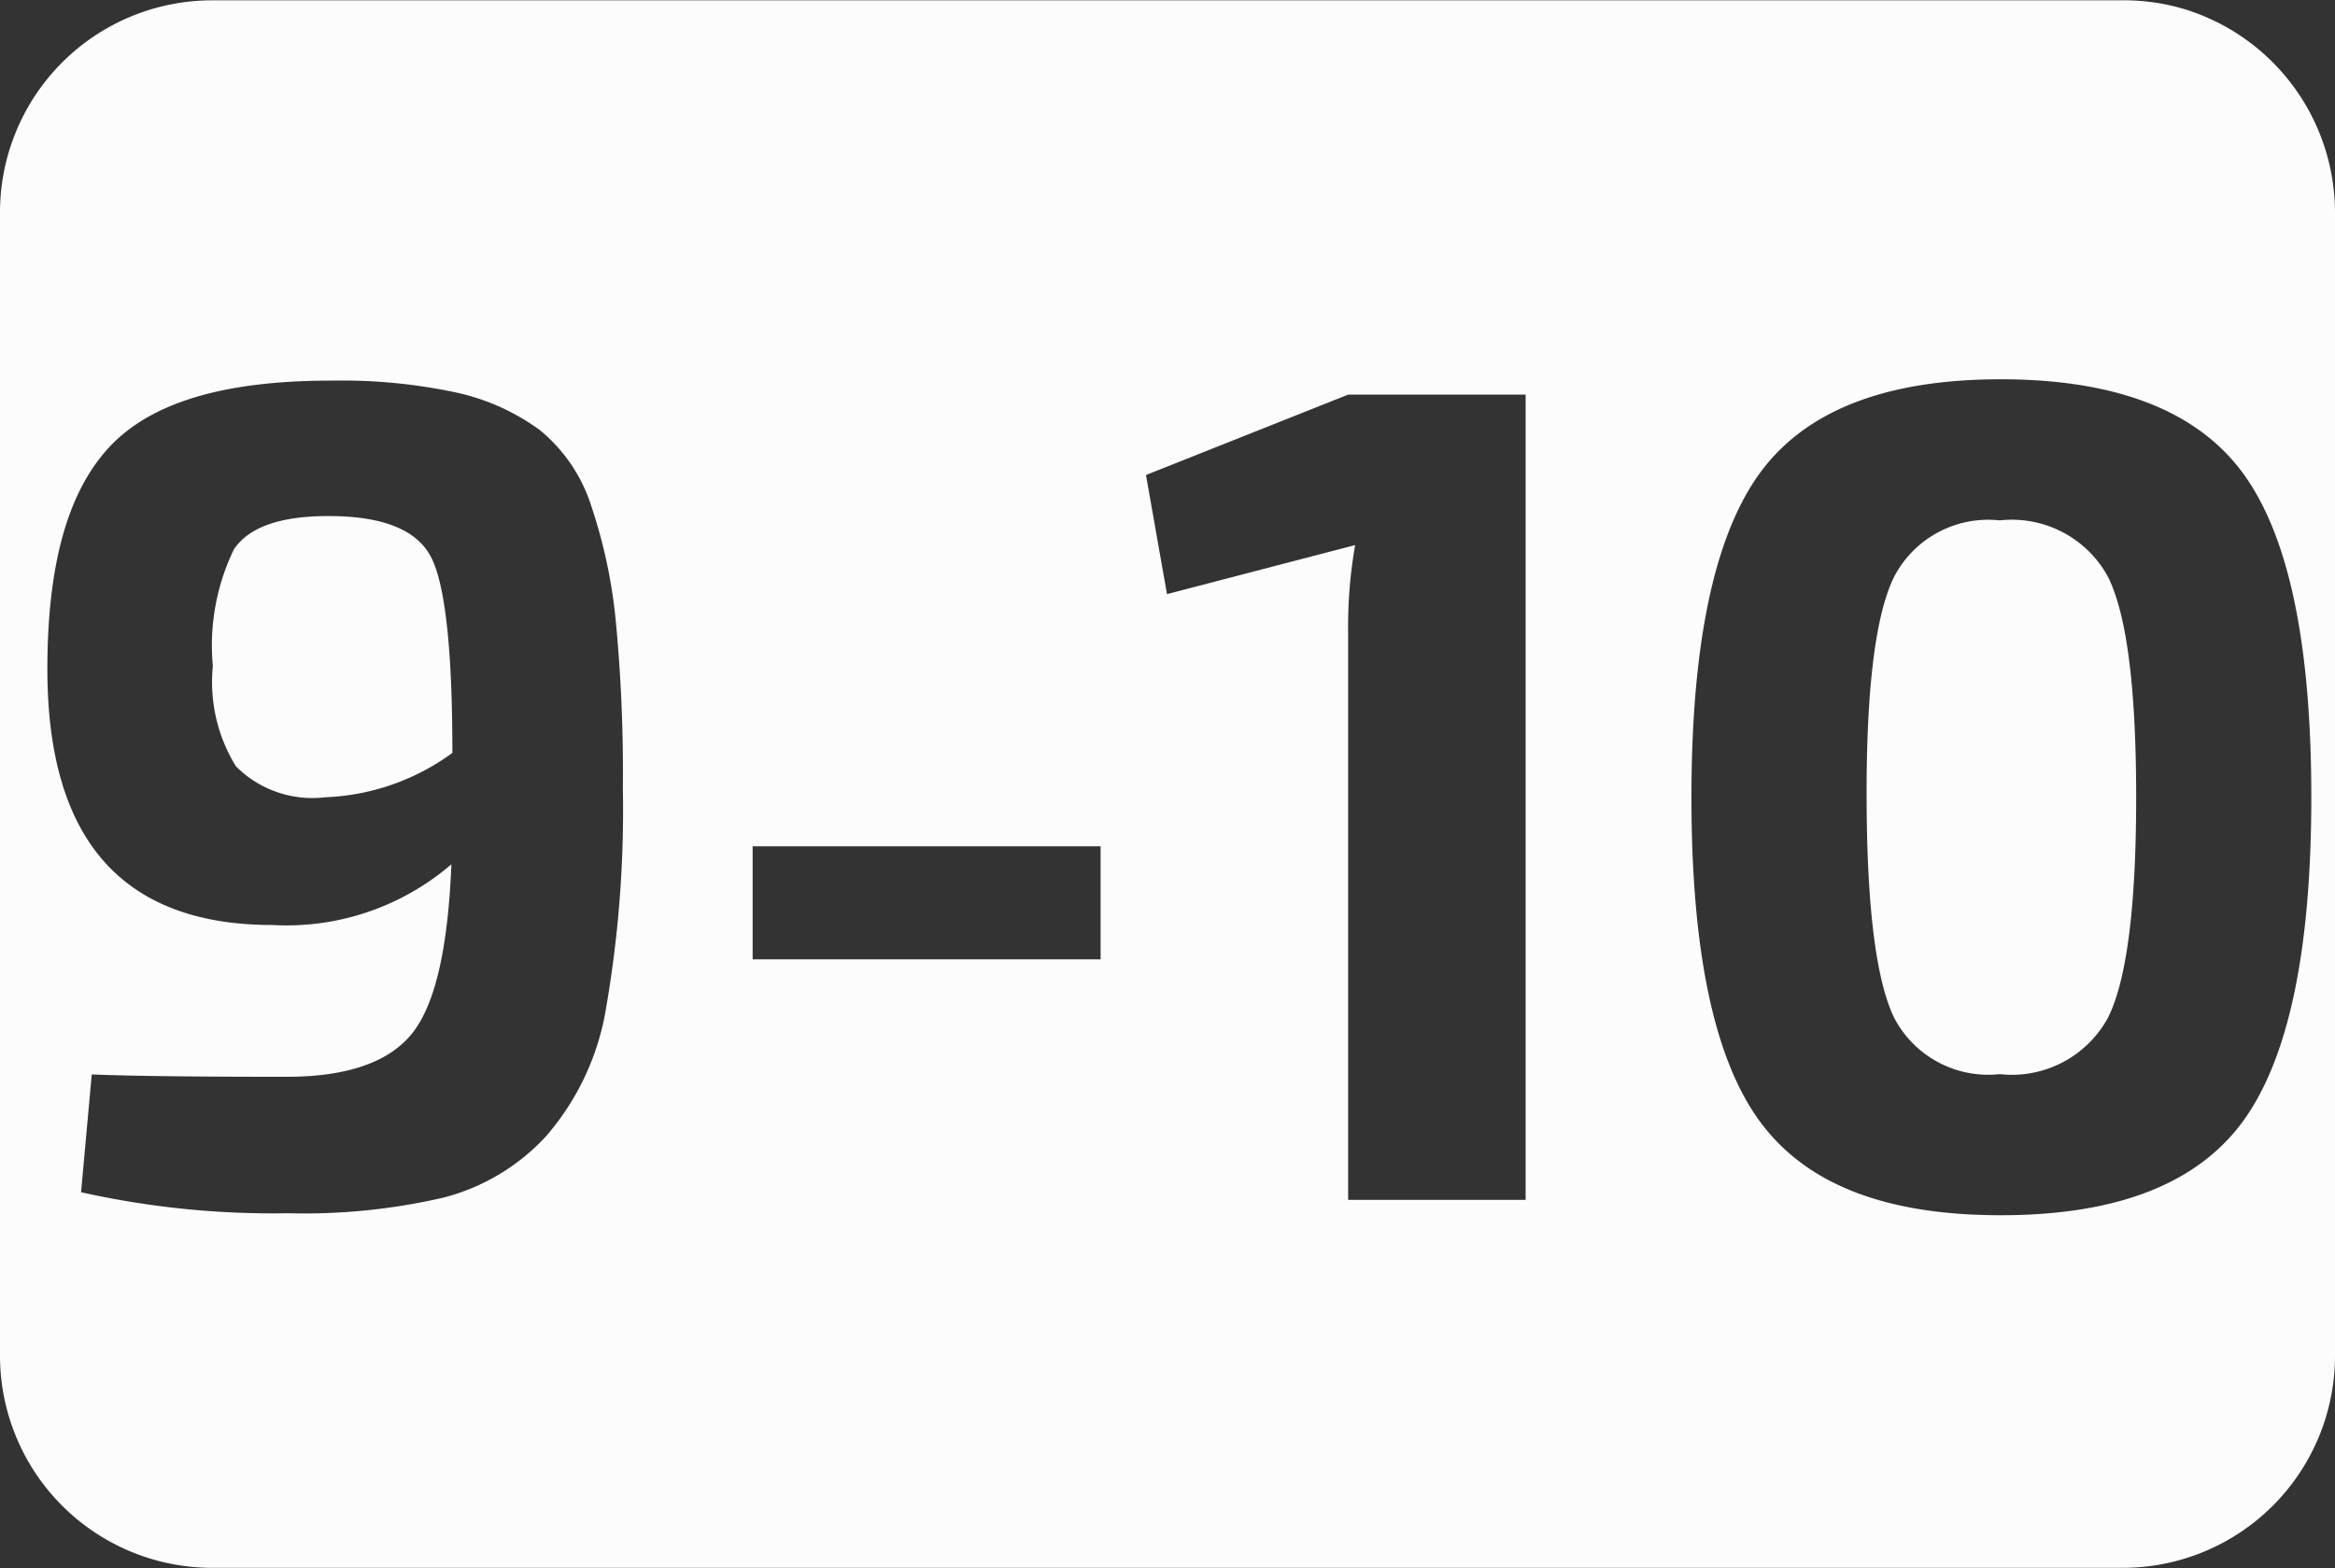 <svg id="a276d690-6fcb-4fa2-88b2-0c3892670a31" data-name="9" xmlns="http://www.w3.org/2000/svg" viewBox="0 0 69.99 47.01"><rect x="0" y="0" width="69.99" height="47.01" fill="#333333" stroke="none"/><defs><style>.f0a59d37-bdcb-4436-b748-d851aedeff64{fill:#fcfcfc;}</style></defs><g id="a7833786-2cdb-45f7-a75b-f7a6a81cfb5f" data-name="9-10"><path class="f0a59d37-bdcb-4436-b748-d851aedeff64" d="M60.09,15.7a3.18,3.18,0,0,0-3.17,1.7q-.83,1.7-.82,6.6t.82,6.6a3.18,3.18,0,0,0,3.17,1.7,3.28,3.28,0,0,0,3.25-1.7q.84-1.7.84-6.6t-.84-6.6A3.28,3.28,0,0,0,60.09,15.7Z" transform="translate(-0.15 -0.1)"/><path class="f0a59d37-bdcb-4436-b748-d851aedeff64" d="M10,15.57c-1.45,0-2.39.33-2.84,1a6.62,6.62,0,0,0-.63,3.5,4.81,4.81,0,0,0,.69,3A3.23,3.23,0,0,0,9.9,24a6.89,6.89,0,0,0,3.81-1.33q0-4.52-.61-5.81T10,15.57Z" transform="translate(-0.15 -0.1)"/><path class="f0a59d37-bdcb-4436-b748-d851aedeff64" d="M65.68.39a6.32,6.32,0,0,0-2-.28H6.51A6.36,6.36,0,0,0,.15,6.47V40.74A6.36,6.36,0,0,0,6.51,47.1H63.78a6.36,6.36,0,0,0,6.36-6.36V6.48A6.39,6.39,0,0,0,65.68.39ZM18.32,30.3a7.77,7.77,0,0,1-1.81,3.87A6.33,6.33,0,0,1,13.45,36a18.49,18.49,0,0,1-4.67.47,26.31,26.31,0,0,1-6.2-.63l.32-3.53c1.3.05,3.25.07,5.84.07,1.82,0,3.08-.44,3.77-1.31s1.07-2.56,1.17-5.06a7.58,7.58,0,0,1-5.36,1.82q-6.75,0-6.75-7.67c0-3.08.59-5.29,1.85-6.65s3.48-2,6.65-2a16.48,16.48,0,0,1,3.77.36A6.64,6.64,0,0,1,16.34,13a4.84,4.84,0,0,1,1.54,2.29,15.5,15.5,0,0,1,.73,3.45,47.94,47.94,0,0,1,.21,5A34.73,34.73,0,0,1,18.32,30.3Zm14.82-1.44H22.71V25.47H33.14Zm12.74,7.21H40.56v-17a14.06,14.06,0,0,1,.21-2.63l-5.64,1.47-.63-3.57,6.06-2.41h5.32Zm21.49-2.34c-1.38,1.87-3.79,2.8-7.25,2.8s-5.83-.93-7.21-2.8S50.85,28.62,50.85,24s.69-7.86,2.06-9.73,3.78-2.8,7.21-2.8,5.87.93,7.25,2.8,2.06,5.11,2.06,9.73S68.74,31.86,67.37,33.73Z" transform="translate(-0.15 -0.1)"/></g></svg>